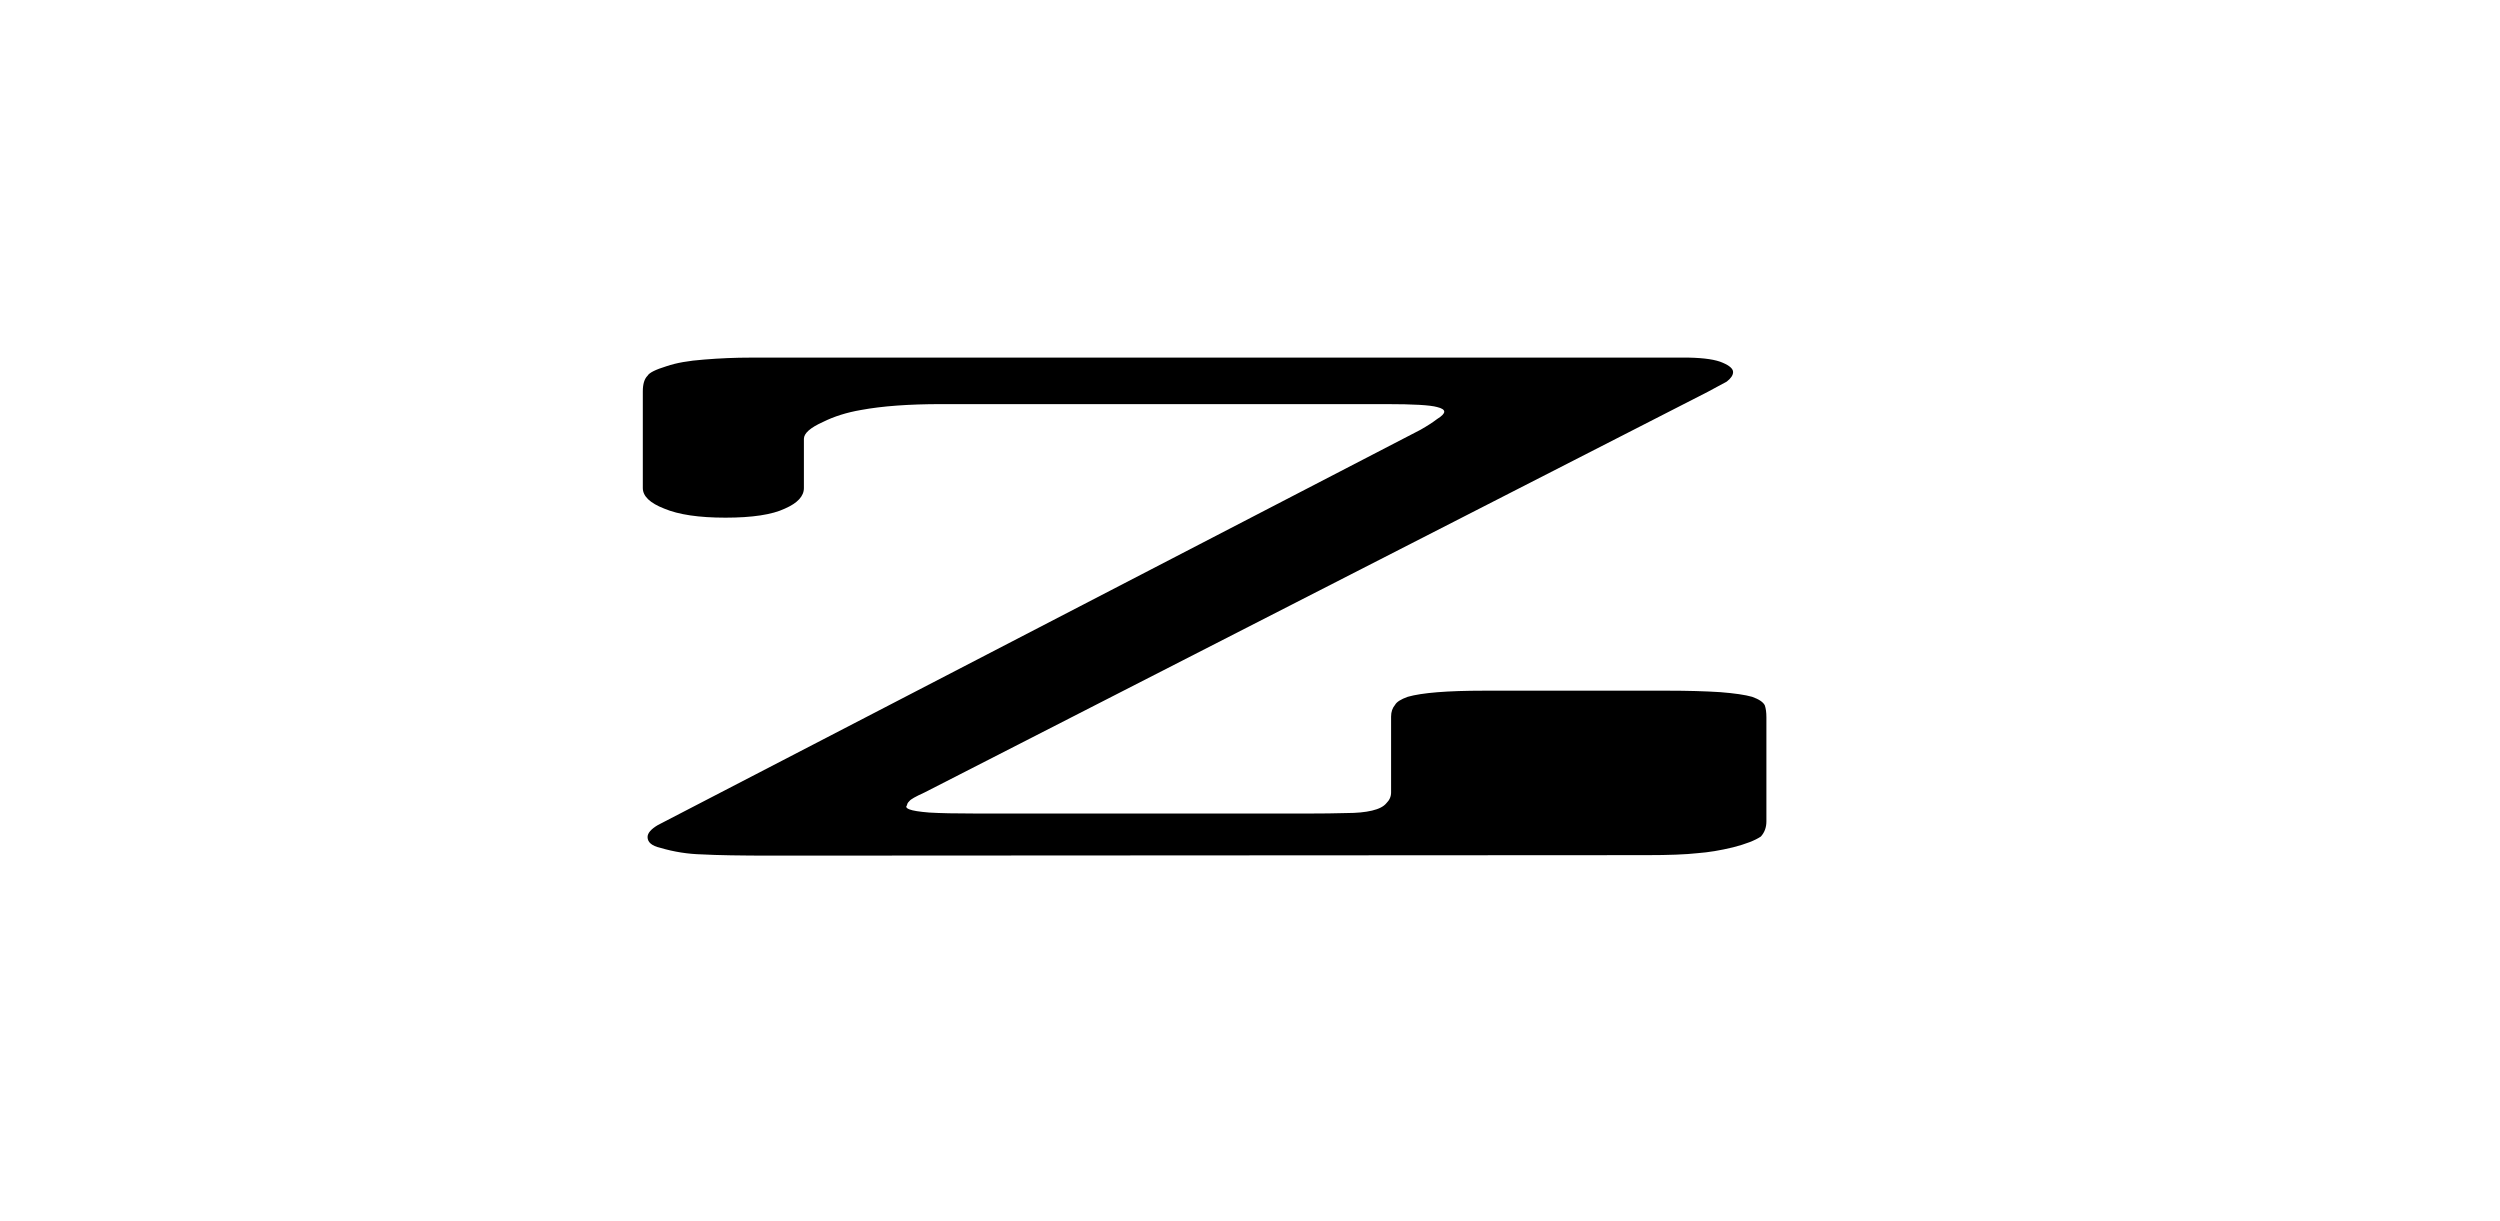 <?xml version="1.0" encoding="UTF-8" standalone="no"?>
<svg
   xmlns:dc="http://purl.org/dc/elements/1.1/"
   xmlns:cc="http://creativecommons.org/ns#"
   xmlns:rdf="http://www.w3.org/1999/02/22-rdf-syntax-ns#"
   xmlns:svg="http://www.w3.org/2000/svg"
   xmlns="http://www.w3.org/2000/svg"
   xmlns:sodipodi="http://sodipodi.sourceforge.net/DTD/sodipodi-0.dtd"
   xmlns:inkscape="http://www.inkscape.org/namespaces/inkscape"
   width="1024mm"
   height="500mm"
   viewBox="0 0 1024 500"
   version="1.1"
   id="svg8"
   inkscape:version="1.0.1 (0767f8302a, 2020-10-17)"
   sodipodi:docname="feature-image.svg"
   inkscape:export-filename="/home/ben/projects/zoomore/assets/feature-image-1024-500.png"
   inkscape:export-xdpi="25.4"
   inkscape:export-ydpi="25.4">
  <defs
     id="defs2" />
  <sodipodi:namedview
     id="base"
     pagecolor="#ffffff"
     bordercolor="#666666"
     borderopacity="1.0"
     inkscape:pageopacity="0.0"
     inkscape:pageshadow="2"
     inkscape:zoom="0.10860853"
     inkscape:cx="782.01162"
     inkscape:cy="475.13714"
     inkscape:document-units="px"
     inkscape:current-layer="text835"
     inkscape:document-rotation="0"
     showgrid="false"
     fit-margin-top="0"
     fit-margin-left="0"
     fit-margin-right="0"
     fit-margin-bottom="0"
     inkscape:window-width="1528"
     inkscape:window-height="836"
     inkscape:window-x="72"
     inkscape:window-y="27"
     inkscape:window-maximized="1" />
  <g
     inkscape:label="Layer 1"
     inkscape:groupmode="layer"
     id="layer1"
     transform="translate(-30.793,-99.999)">
    <g
       aria-label="z"
       transform="scale(1.199,0.834)"
       id="text835"
       style="font-style:normal;font-weight:normal;font-size:48.259px;line-height:1.25;font-family:sans-serif;fill:#000000;fill-opacity:1;stroke:none;stroke-width:1.206">
      <path
         d="m 273.472,374.141 q -13.554,0 -20.873,-4.447 -7.319,-4.087 -7.319,-10.096 v -47.476 q 0,-5.409 1.626,-7.692 0.813,-2.164 6.506,-4.687 4.879,-2.404 12.74,-3.245 8.132,-0.963 15.993,-0.963 7.319,0 10.843,0 H 589.543 q 5.15,0 13.011,0 8.132,0.24 11.656,2.524 3.524,2.164 3.524,4.567 0,2.284 -2.169,4.688 -0.813,0.6 -6.506,5.048 L 341.511,509.116 q -4.608,3.005 -5.15,4.207 -0.813,1.081 -0.813,2.043 -0.271,0.36 -0.271,0.721 0,0.721 1.084,1.322 1.626,0.961 6.777,1.562 5.421,0.481 16.264,0.481 h 113.309 q 7.048,0 13.012,-0.24 5.15,0 8.674,-1.202 3.524,-1.202 4.879,-3.606 1.626,-2.284 1.626,-5.288 v -37.259 q 0,-3.486 1.355,-5.769 0.813,-2.163 4.337,-3.966 7.319,-3.005 26.023,-3.005 h 62.889 q 10.03,0 17.891,0.721 7.319,0.843 10.843,2.284 3.524,1.803 4.337,4.207 0.542,2.284 0.542,5.89 v 51.081 q 0,4.447 -1.897,7.452 -2.982,2.885 -9.488,5.288 -6.506,2.284 -12.198,2.885 -5.964,0.961 -17.349,0.961 l -298.181,0.24 q -17.078,0 -24.397,-0.6 -7.319,-0.24 -14.367,-3.245 -4.337,-1.442 -4.337,-5.288 0,-2.884 3.524,-5.889 L 510.932,330.993 q 3.524,-2.885 5.693,-5.288 2.44,-2.164 2.44,-3.606 0,-1.442 -2.44,-2.283 -3.524,-1.442 -17.349,-1.442 -4.879,0 -7.861,0 H 347.203 q -16.535,0 -27.378,2.885 -7.319,1.803 -13.012,5.889 -6.506,4.207 -6.506,8.293 v 24.158 q 0,6.009 -6.506,10.096 -6.506,4.447 -20.33,4.447 z"
         style="font-style:normal;font-variant:normal;font-weight:normal;font-stretch:normal;font-family:Checkbook;-inkscape-font-specification:Checkbook;stroke-width:18.484"
         id="path837" />
    </g>
  </g>
</svg>

